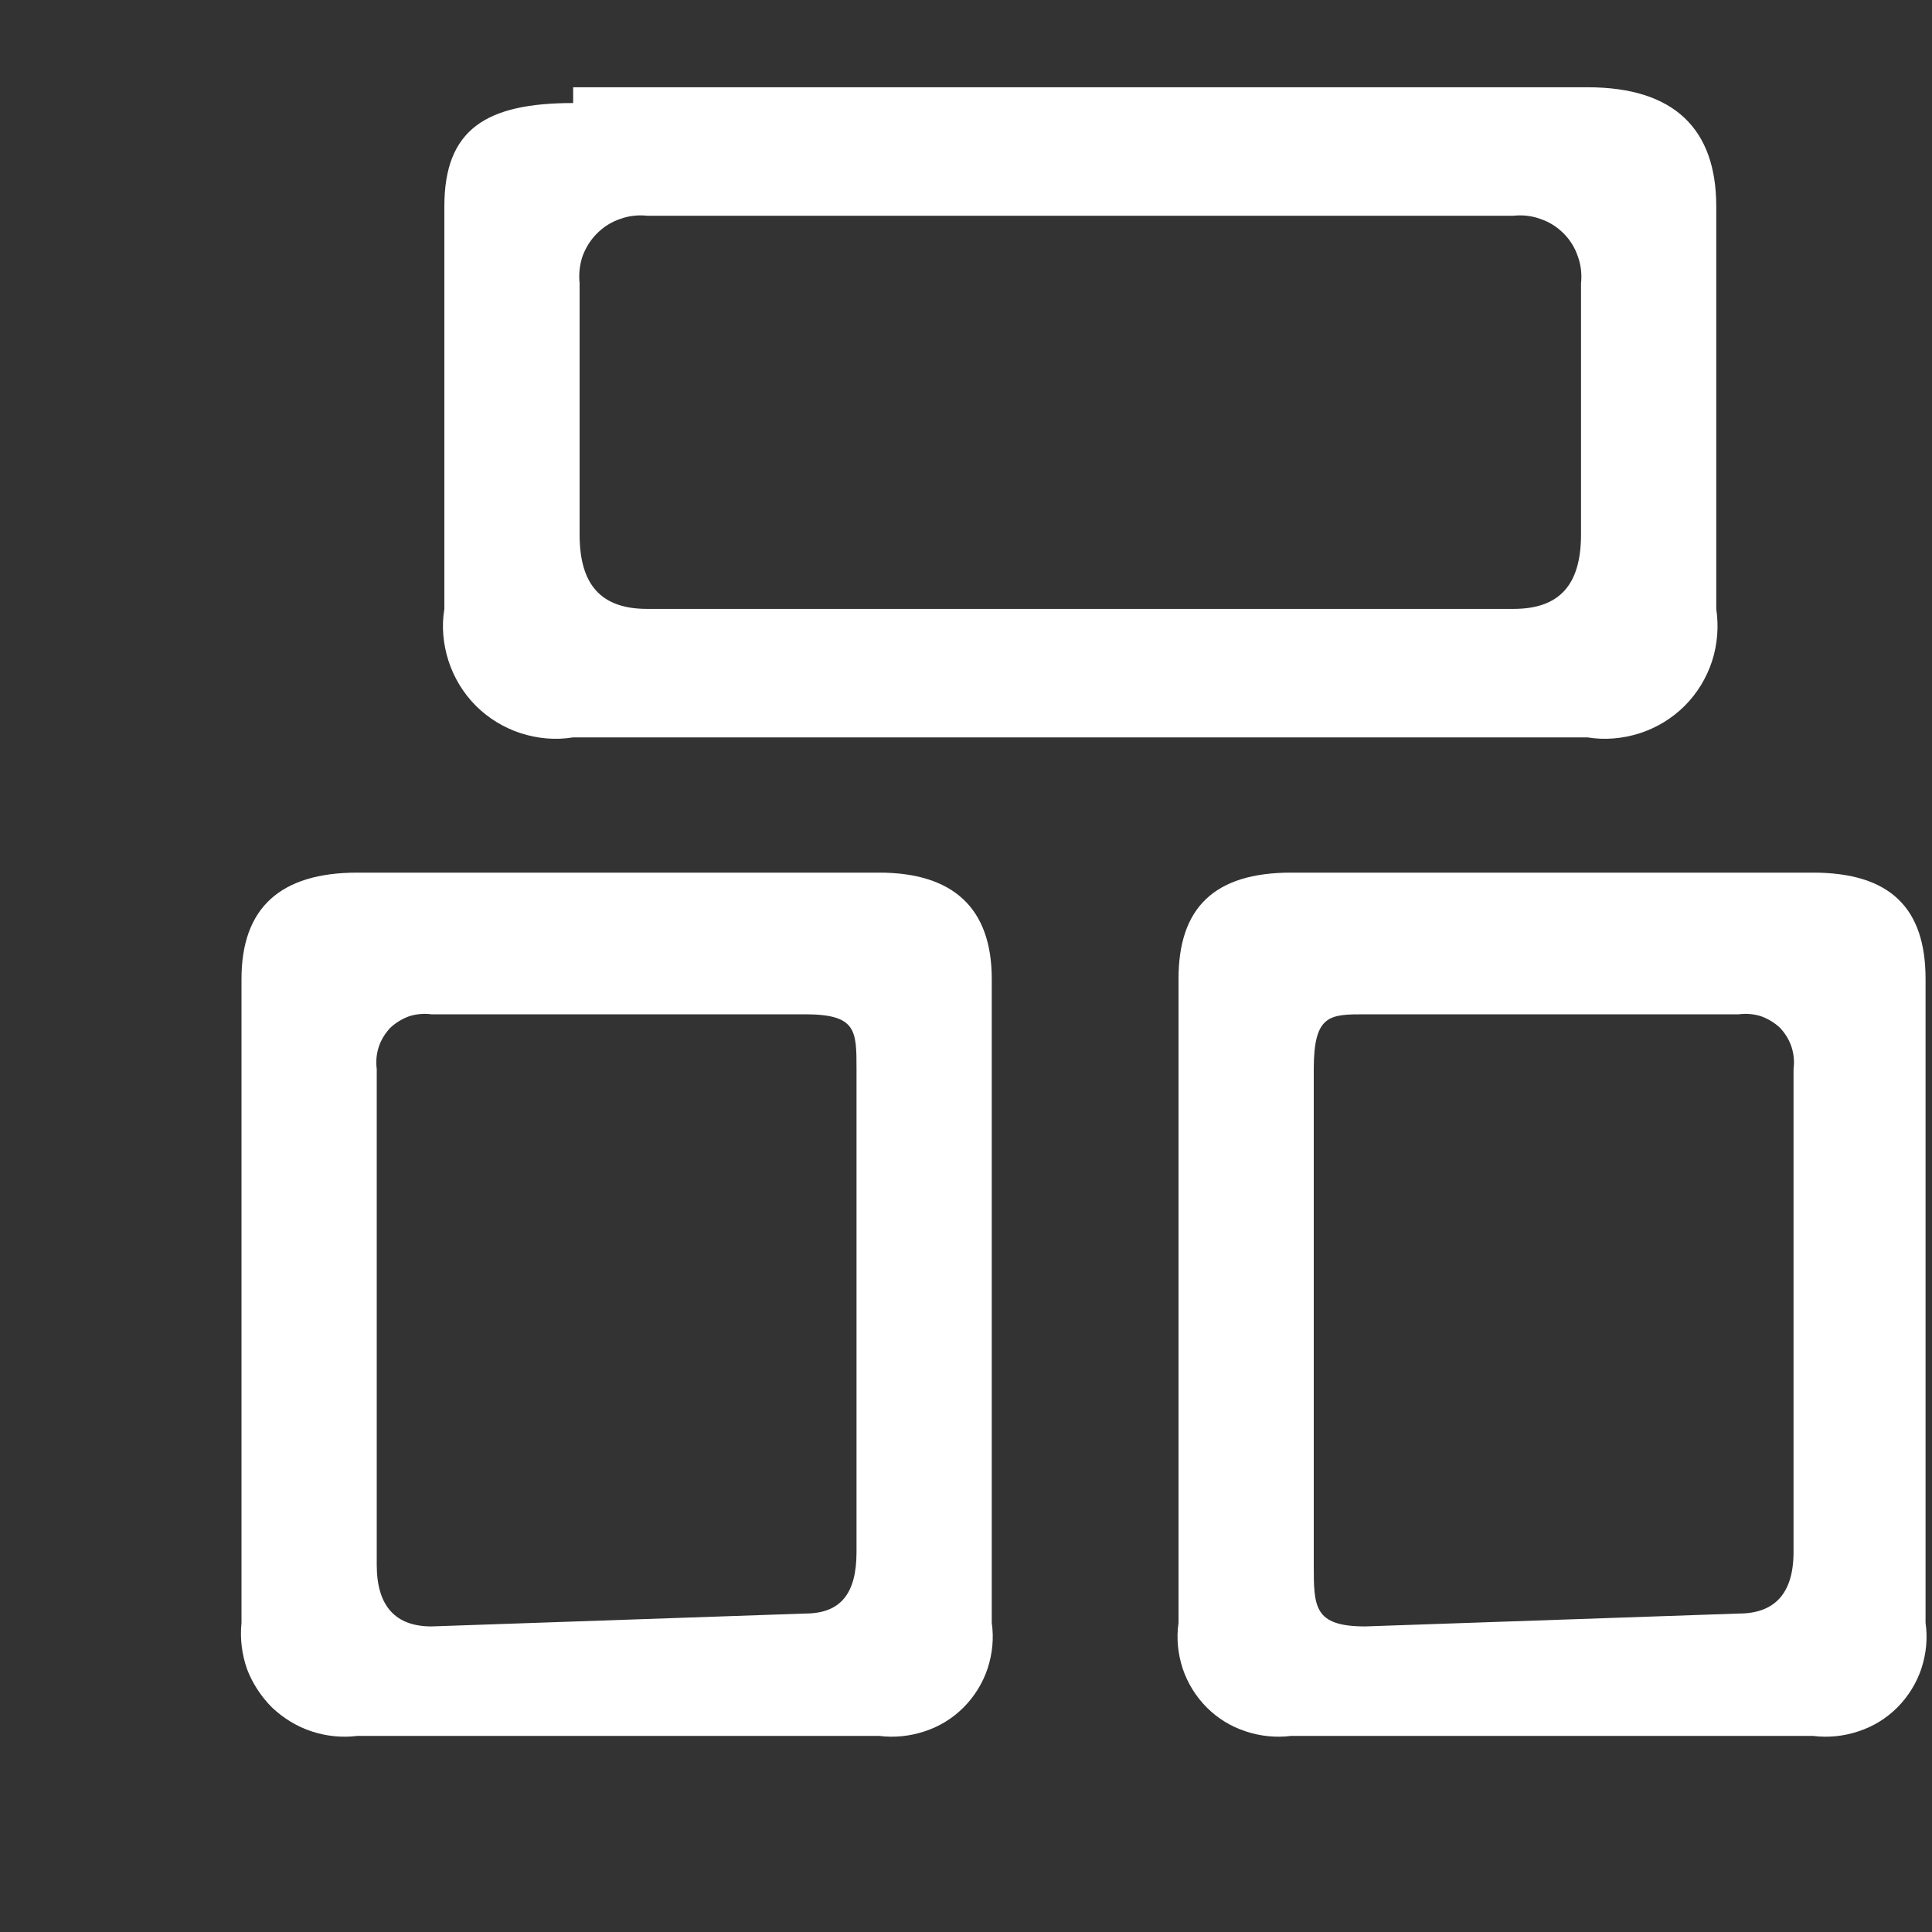 <svg width="6" height="6" viewBox="0 0 6 6" fill="none" xmlns="http://www.w3.org/2000/svg">
<rect x="0" y="0" width="6" height="6" fill="#333333" stroke="none"/>
<path d="M1.11 2.71H2.73C2.96 2.71 3.08 2.82 3.08 3.04V5.04C3.087 5.088 3.082 5.136 3.067 5.182C3.052 5.227 3.026 5.269 2.992 5.303C2.958 5.337 2.917 5.362 2.871 5.377C2.826 5.392 2.777 5.397 2.73 5.391H1.11C1.062 5.397 1.013 5.392 0.968 5.377C0.922 5.362 0.88 5.336 0.845 5.303C0.811 5.269 0.784 5.228 0.767 5.183C0.751 5.137 0.745 5.088 0.75 5.04V3.04C0.75 2.82 0.87 2.71 1.11 2.71ZM2.5 5.011C2.61 5.011 2.66 4.95 2.66 4.82V3.32C2.66 3.2 2.66 3.15 2.5 3.15H1.34C1.317 3.147 1.293 3.149 1.271 3.156C1.249 3.164 1.229 3.176 1.212 3.192C1.196 3.209 1.183 3.23 1.176 3.252C1.169 3.274 1.167 3.297 1.17 3.32V4.86C1.17 4.99 1.23 5.051 1.34 5.051L2.5 5.011ZM1.78 0.271H4.93C5.2 0.271 5.33 0.401 5.33 0.641V1.891C5.338 1.945 5.334 2 5.317 2.053C5.3 2.105 5.271 2.153 5.232 2.192C5.193 2.231 5.145 2.26 5.093 2.277C5.04 2.294 4.984 2.299 4.93 2.29H1.78C1.725 2.299 1.67 2.294 1.617 2.277C1.565 2.26 1.517 2.231 1.478 2.192C1.439 2.153 1.41 2.105 1.393 2.053C1.376 2 1.371 1.945 1.38 1.891V0.641C1.38 0.401 1.51 0.32 1.78 0.32V0.271ZM4.7 1.891C4.84 1.891 4.91 1.82 4.91 1.66V0.88C4.913 0.852 4.91 0.823 4.9 0.796C4.891 0.769 4.876 0.745 4.856 0.725C4.835 0.704 4.811 0.689 4.784 0.68C4.757 0.67 4.728 0.667 4.7 0.67H2.01C1.982 0.667 1.953 0.67 1.926 0.68C1.899 0.689 1.875 0.704 1.854 0.725C1.834 0.745 1.819 0.769 1.809 0.796C1.8 0.823 1.797 0.852 1.8 0.88V1.66C1.8 1.82 1.87 1.891 2.01 1.891H4.7ZM4.01 2.71H5.63C5.87 2.71 5.98 2.82 5.98 3.04V5.04C5.987 5.088 5.982 5.136 5.967 5.182C5.952 5.227 5.926 5.269 5.892 5.303C5.858 5.337 5.817 5.362 5.771 5.377C5.726 5.392 5.678 5.397 5.63 5.391H4.01C3.962 5.397 3.914 5.392 3.869 5.377C3.823 5.362 3.782 5.337 3.748 5.303C3.714 5.269 3.688 5.227 3.673 5.182C3.658 5.136 3.653 5.088 3.66 5.04V3.04C3.66 2.82 3.77 2.71 4.01 2.71ZM5.4 5.011C5.51 5.011 5.57 4.95 5.57 4.82V3.32C5.573 3.297 5.571 3.274 5.564 3.252C5.557 3.23 5.544 3.209 5.528 3.192C5.511 3.176 5.491 3.164 5.469 3.156C5.447 3.149 5.423 3.147 5.4 3.15H4.24C4.13 3.15 4.08 3.15 4.08 3.32V4.86C4.08 4.99 4.08 5.051 4.24 5.051L5.4 5.011Z" fill="white"/>
</svg>
